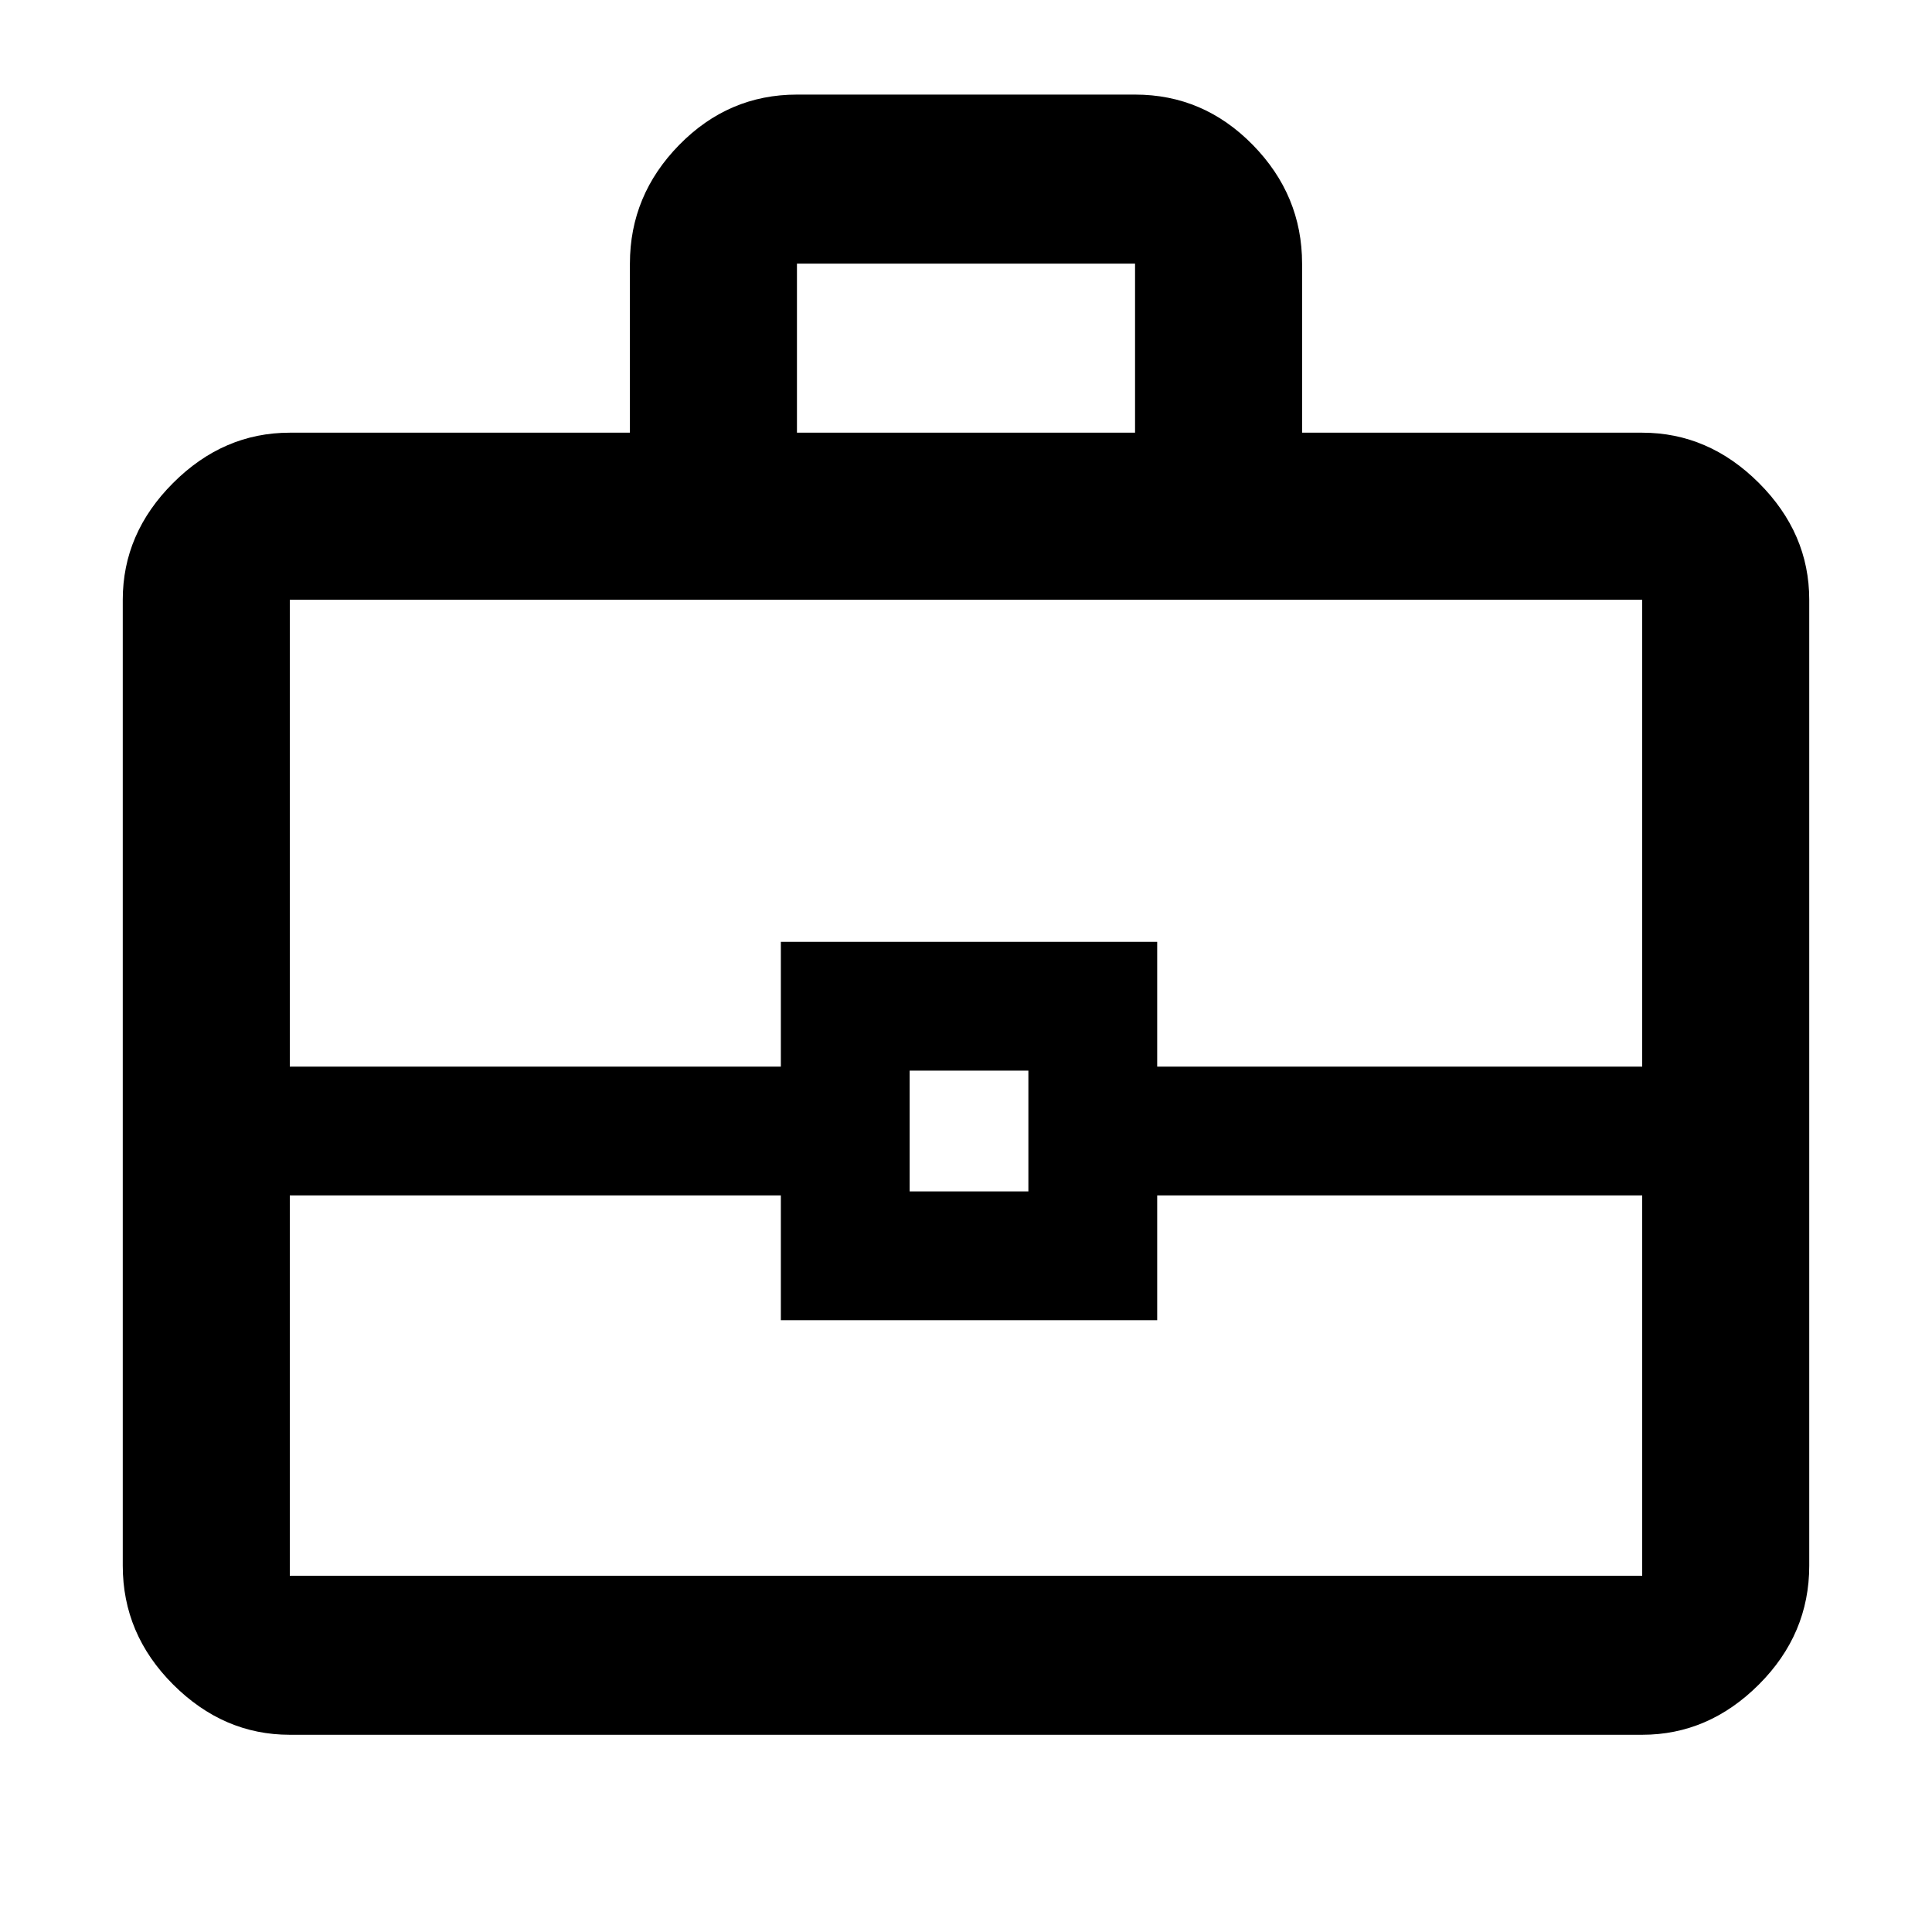 <svg xmlns="http://www.w3.org/2000/svg" height="48" width="48"><path d="M15.65 10.75v-4.2q0-1.7 1.225-2.95Q18.1 2.35 19.8 2.35h8.4q1.7 0 2.925 1.25 1.225 1.25 1.225 2.95v4.2h8.45q1.65 0 2.9 1.25t1.25 2.9v24q0 1.7-1.25 2.95-1.25 1.25-2.9 1.25H7.2q-1.65 0-2.9-1.25T3.05 38.9v-24q0-1.65 1.25-2.9t2.9-1.25Zm4.15 0h8.4v-4.2h-8.4Zm21 18.95H28.75v3.1H19.4v-3.1H7.2v9.45h33.6Zm-18.2-.1h2.95v-3H22.6ZM7.2 26.5h12.2v-3.1h9.35v3.1H40.8V14.9H7.2ZM24 28.1Z"/></svg>